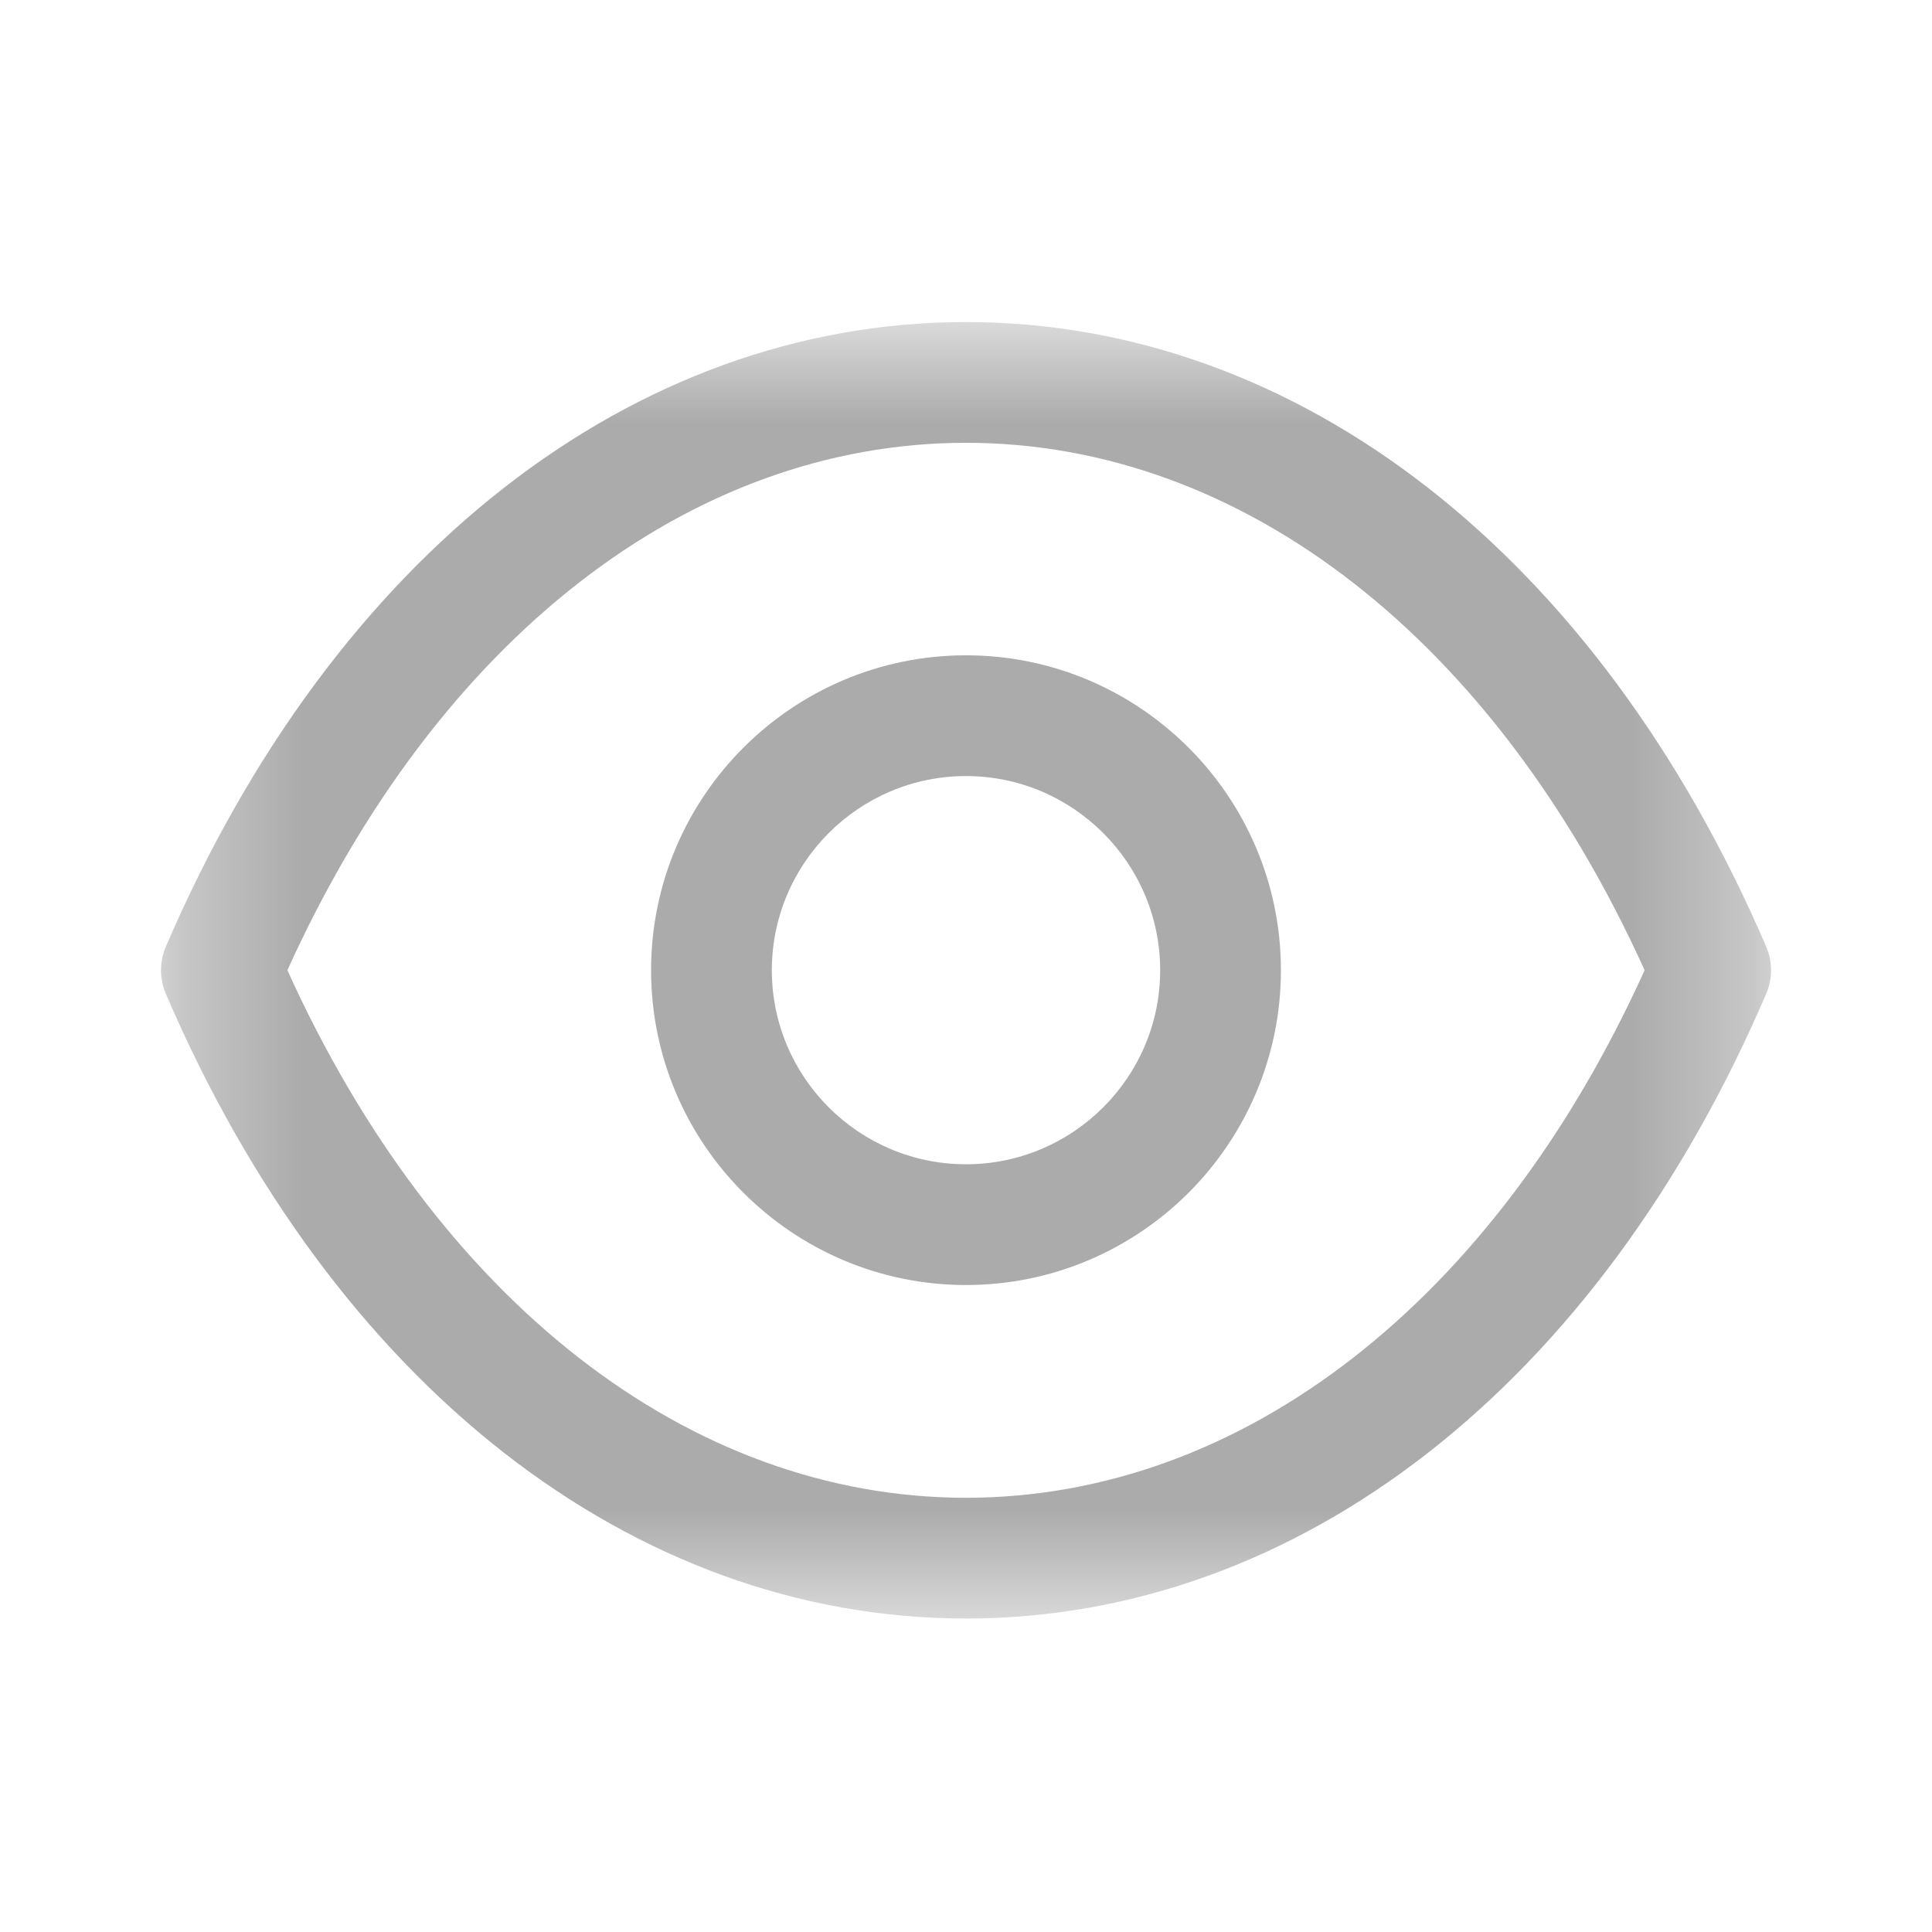 <svg width="16" height="16" viewBox="0 0 16 16" fill="none" xmlns="http://www.w3.org/2000/svg">
<path fill-rule="evenodd" clip-rule="evenodd" d="M8 6.427C7.113 6.427 6.392 7.149 6.392 8.035C6.392 8.921 7.113 9.642 8 9.642C8.886 9.642 9.608 8.921 9.608 8.035C9.608 7.149 8.886 6.427 8 6.427ZM8 10.642C6.562 10.642 5.392 9.473 5.392 8.035C5.392 6.597 6.562 5.427 8 5.427C9.438 5.427 10.608 6.597 10.608 8.035C10.608 9.473 9.438 10.642 8 10.642Z" fill="#ABABAB"/>
<mask id="mask0_0_84" style="mask-type:luminance" maskUnits="userSpaceOnUse" x="1" y="2" width="14" height="12">
<path fill-rule="evenodd" clip-rule="evenodd" d="M1.333 2.667H14.667V13.403H1.333V2.667Z" fill="white"/>
</mask>
<g mask="url(#mask0_0_84)">
<path fill-rule="evenodd" clip-rule="evenodd" d="M2.38 8.035C3.62 10.774 5.709 12.403 8 12.404C10.291 12.403 12.38 10.774 13.62 8.035C12.38 5.296 10.291 3.668 8 3.667C5.709 3.668 3.62 5.296 2.38 8.035ZM8.001 13.404H7.999H7.998C5.241 13.402 2.765 11.469 1.374 8.232C1.32 8.106 1.32 7.964 1.374 7.838C2.765 4.602 5.241 2.669 7.998 2.667C7.999 2.666 7.999 2.666 8 2.667C8.001 2.666 8.001 2.666 8.002 2.667C10.759 2.669 13.235 4.602 14.626 7.838C14.681 7.964 14.681 8.106 14.626 8.232C13.236 11.469 10.759 13.402 8.002 13.404H8.001Z" fill="#ABABAB"/>
</g>
</svg>
